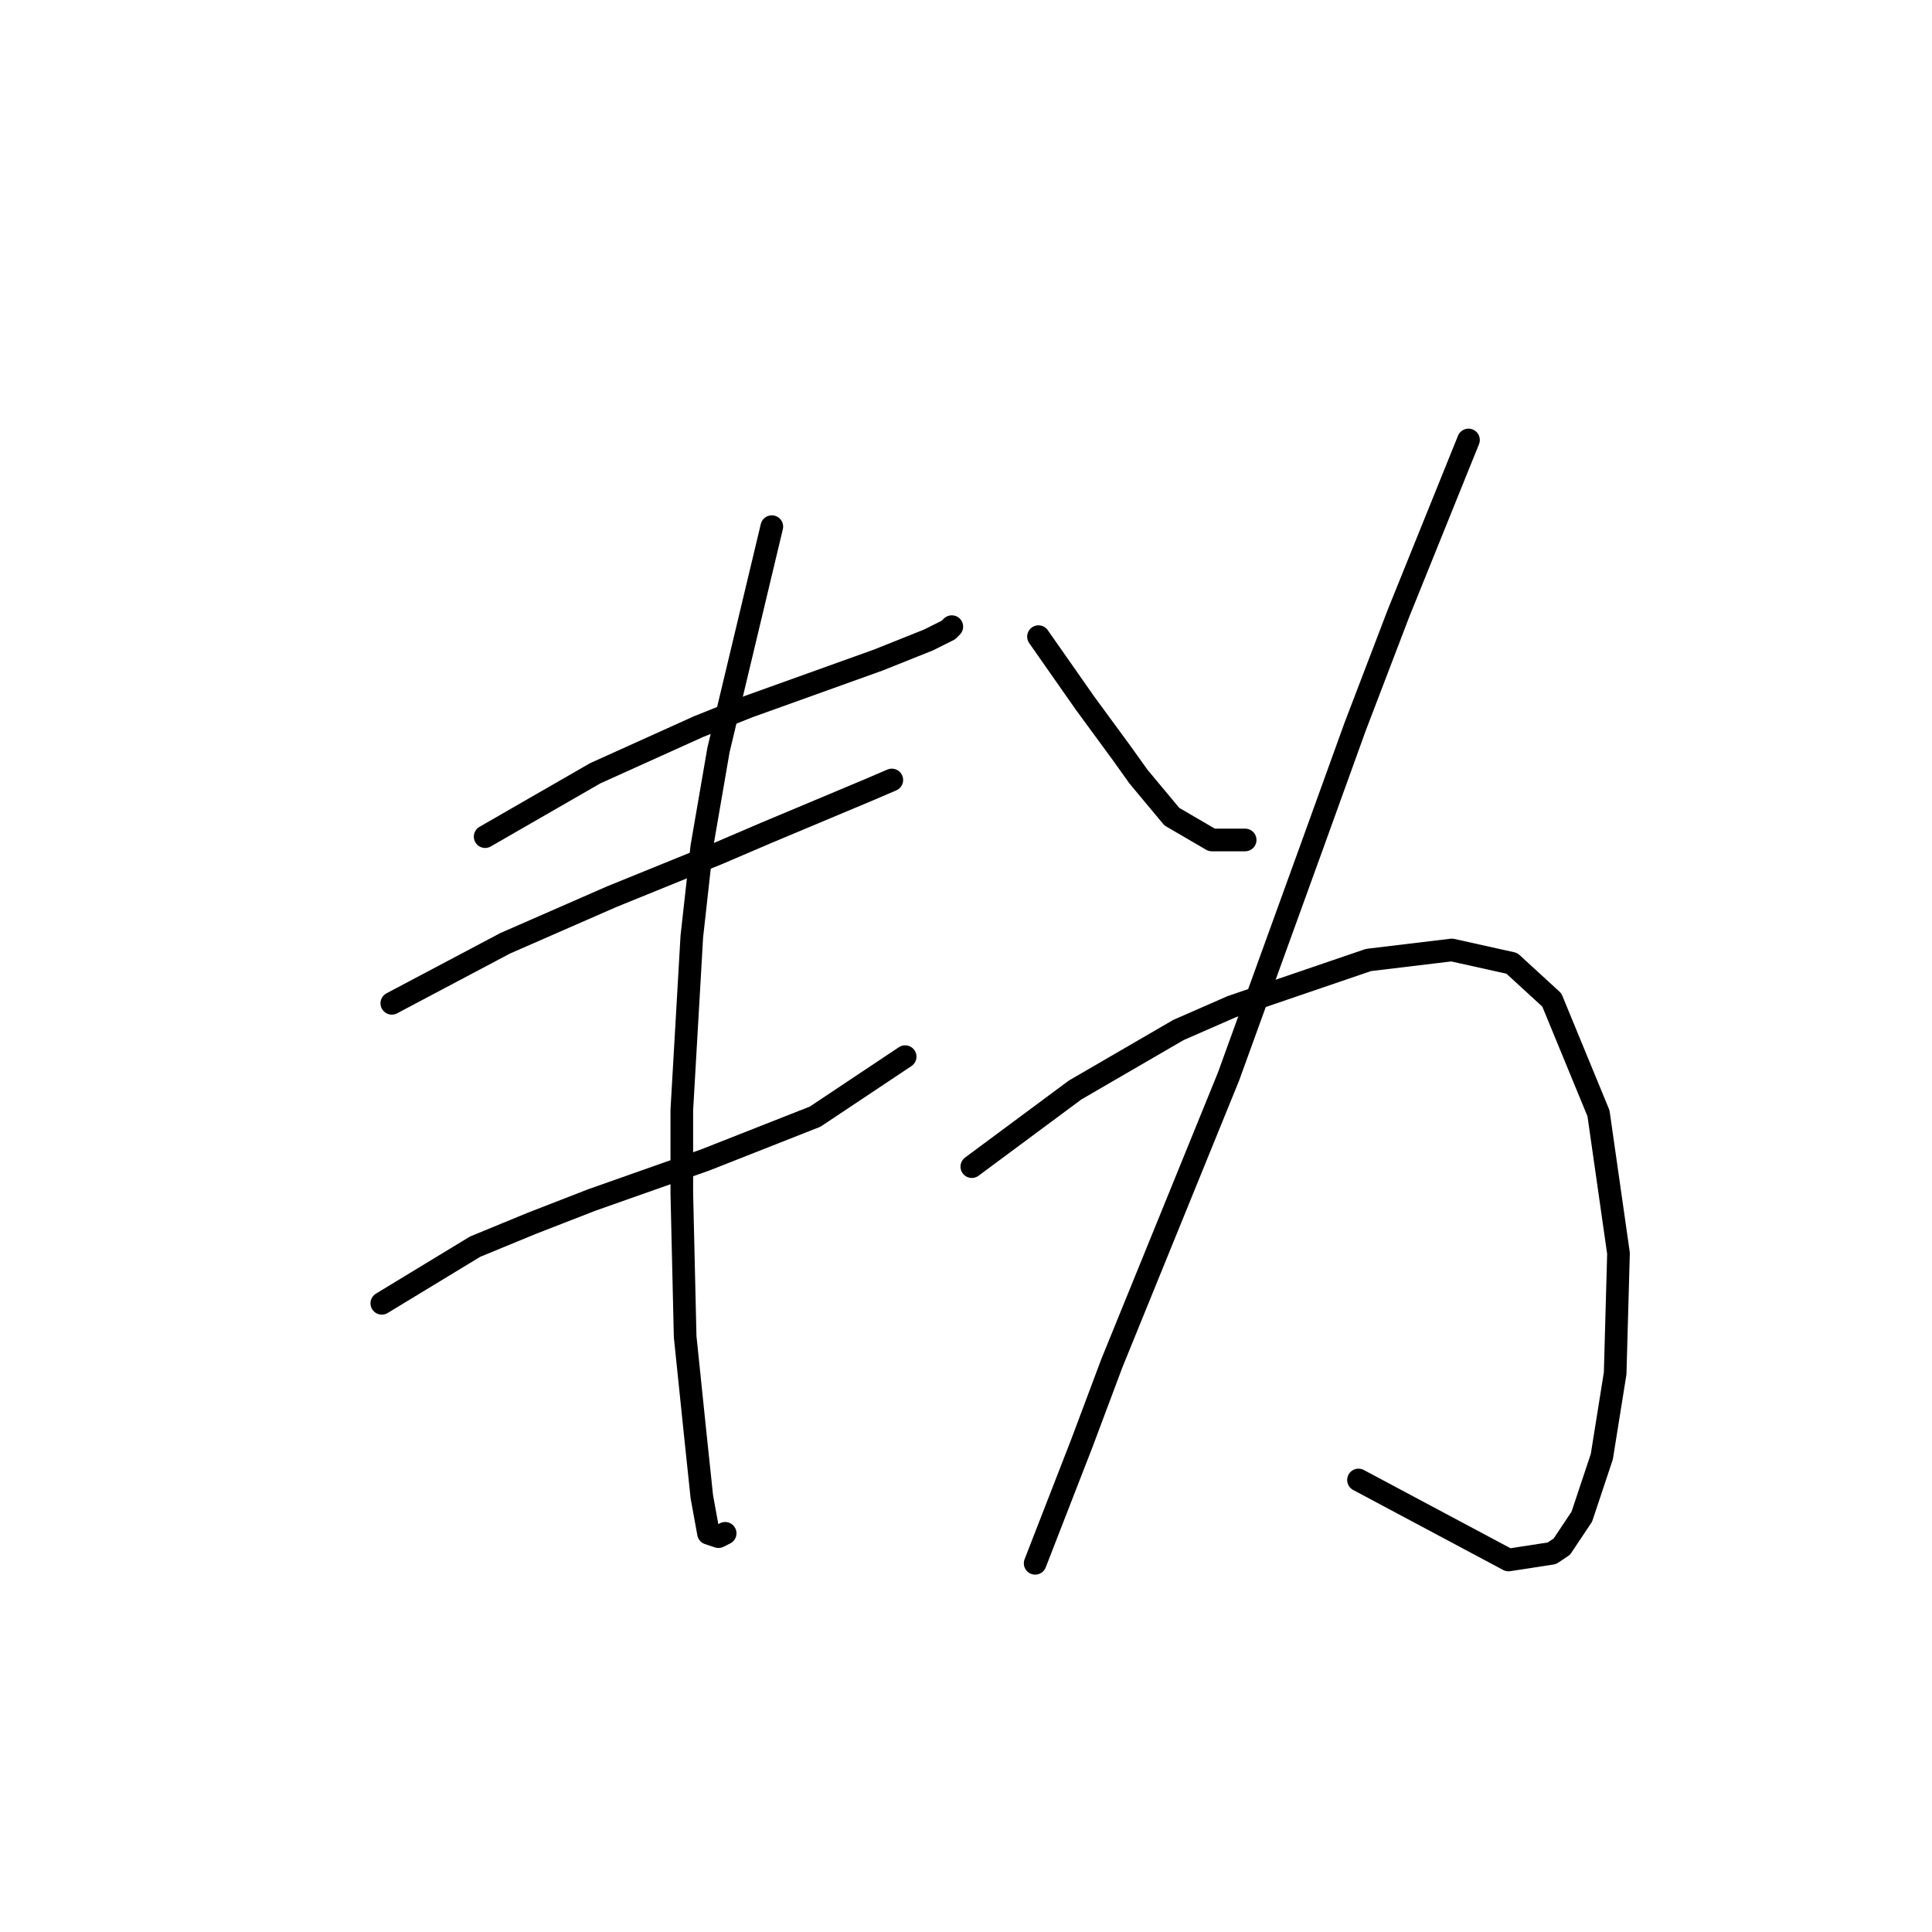 <?xml version="1.0" standalone="no"?>
    <svg width="256" height="256" xmlns="http://www.w3.org/2000/svg" version="1.1">
    <polyline stroke="black" stroke-width="3" stroke-linecap="round" fill="transparent" stroke-linejoin="round" points="64.284 110.859 78.86 102.467 92.552 96.284 99.178 93.633 116.404 87.45 123.029 84.8 125.679 83.475 126.121 83.033 126.121 83.033 " />
        <polyline stroke="black" stroke-width="3" stroke-linecap="round" fill="transparent" stroke-linejoin="round" points="51.917 132.944 66.935 124.993 74.002 121.901 81.069 118.81 95.203 113.068 101.386 110.418 115.079 104.676 118.17 103.351 118.17 103.351 " />
        <polyline stroke="black" stroke-width="3" stroke-linecap="round" fill="transparent" stroke-linejoin="round" points="50.592 172.696 62.959 165.187 70.468 162.095 78.418 159.003 93.436 153.703 108.012 147.961 119.937 140.011 119.937 140.011 " />
        <polyline stroke="black" stroke-width="3" stroke-linecap="round" fill="transparent" stroke-linejoin="round" points="102.27 69.782 95.203 99.375 92.994 112.184 91.669 124.11 90.344 147.078 90.344 158.12 90.786 177.113 92.111 189.922 92.994 198.314 93.878 203.172 95.203 203.614 96.086 203.172 96.086 203.172 " />
        <polyline stroke="black" stroke-width="3" stroke-linecap="round" fill="transparent" stroke-linejoin="round" points="137.605 84.358 143.788 93.192 148.647 99.817 150.855 102.909 155.272 108.209 160.573 111.301 164.99 111.301 164.99 111.301 " />
        <polyline stroke="black" stroke-width="3" stroke-linecap="round" fill="transparent" stroke-linejoin="round" points="194.583 58.298 185.307 81.266 179.565 96.284 173.823 112.184 162.781 142.661 147.322 180.646 143.347 191.247 137.163 207.147 137.163 207.147 " />
        <polyline stroke="black" stroke-width="3" stroke-linecap="round" fill="transparent" stroke-linejoin="round" points="128.771 154.586 142.463 144.428 156.156 136.477 163.223 133.385 181.332 127.202 192.374 125.877 200.325 127.643 205.625 132.502 211.809 147.519 214.459 166.07 214.017 181.971 212.25 193.013 209.6 200.964 206.95 204.939 205.625 205.822 199.883 206.706 180.007 196.105 180.007 196.105 " />
        </svg>